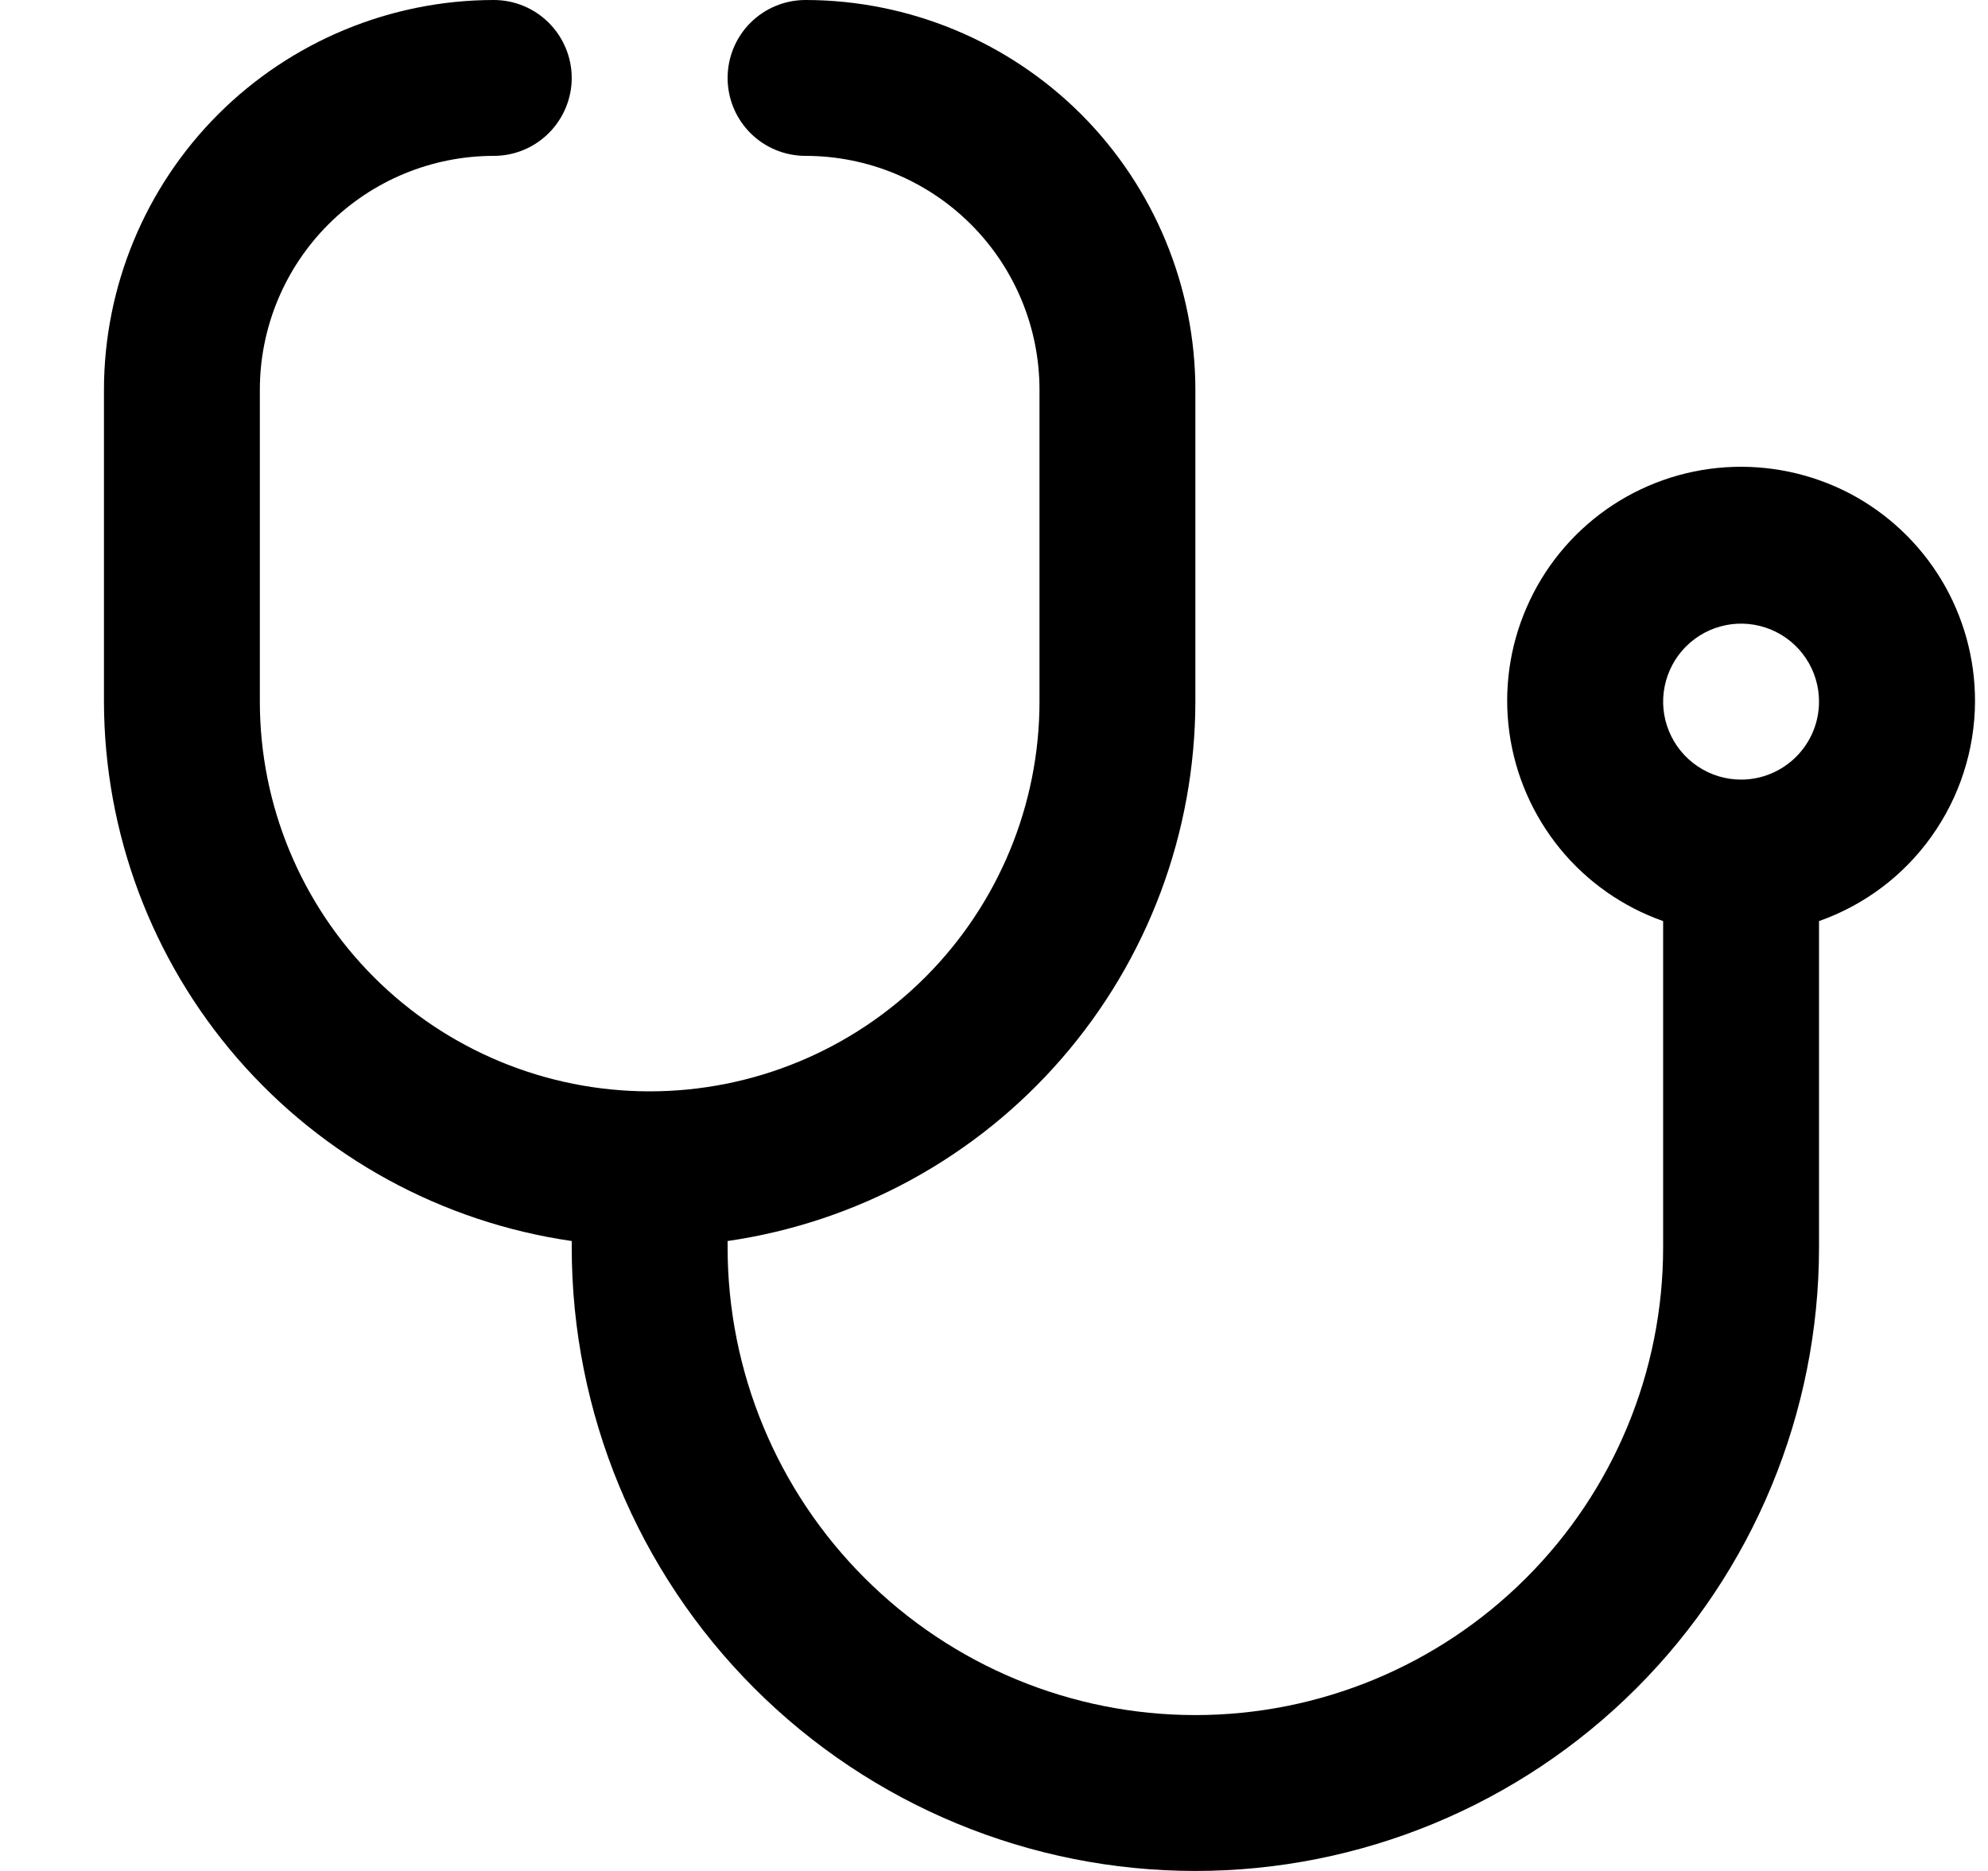 <svg width="17" height="16" viewBox="0 0 17 16" fill="none" xmlns="http://www.w3.org/2000/svg">
<g clip-path="url(#clip0_483_13684)">
<path d="M16.889 6C16.89 5.633 16.791 5.273 16.601 4.958C16.411 4.644 16.139 4.388 15.814 4.218C15.488 4.049 15.122 3.972 14.756 3.996C14.39 4.02 14.037 4.145 13.737 4.356C13.437 4.568 13.201 4.857 13.055 5.194C12.908 5.53 12.857 5.901 12.907 6.264C12.957 6.628 13.107 6.971 13.338 7.255C13.57 7.54 13.876 7.755 14.222 7.877V10.667C14.222 11.727 13.801 12.745 13.05 13.495C12.3 14.245 11.283 14.667 10.222 14.667C9.161 14.667 8.144 14.245 7.394 13.495C6.643 12.745 6.222 11.727 6.222 10.667V10.613C7.331 10.452 8.346 9.898 9.08 9.051C9.815 8.204 10.22 7.121 10.222 6V3.333C10.221 2.45 9.869 1.602 9.245 0.977C8.62 0.353 7.772 0.001 6.889 0C6.712 0 6.542 0.07 6.417 0.195C6.292 0.32 6.222 0.49 6.222 0.667C6.222 0.843 6.292 1.013 6.417 1.138C6.542 1.263 6.712 1.333 6.889 1.333C7.419 1.333 7.928 1.544 8.303 1.919C8.678 2.294 8.889 2.803 8.889 3.333V6C8.889 6.884 8.537 7.732 7.912 8.357C7.287 8.982 6.439 9.333 5.555 9.333C4.671 9.333 3.823 8.982 3.198 8.357C2.573 7.732 2.222 6.884 2.222 6V3.333C2.222 2.803 2.433 2.294 2.808 1.919C3.183 1.544 3.692 1.333 4.222 1.333C4.399 1.333 4.568 1.263 4.693 1.138C4.818 1.013 4.889 0.843 4.889 0.667C4.889 0.49 4.818 0.32 4.693 0.195C4.568 0.07 4.399 0 4.222 0C3.338 0.001 2.491 0.353 1.866 0.977C1.241 1.602 0.89 2.45 0.889 3.333L0.889 6C0.891 7.121 1.296 8.204 2.03 9.051C2.765 9.898 3.779 10.452 4.889 10.613V10.667C4.889 12.081 5.451 13.438 6.451 14.438C7.451 15.438 8.808 16 10.222 16C11.636 16 12.993 15.438 13.993 14.438C14.993 13.438 15.555 12.081 15.555 10.667V7.877C15.944 7.74 16.281 7.486 16.519 7.15C16.758 6.814 16.887 6.412 16.889 6ZM14.889 6.667C14.757 6.667 14.628 6.628 14.518 6.554C14.409 6.481 14.323 6.377 14.273 6.255C14.222 6.133 14.209 5.999 14.235 5.87C14.261 5.741 14.324 5.622 14.417 5.529C14.511 5.435 14.629 5.372 14.759 5.346C14.888 5.32 15.022 5.334 15.144 5.384C15.266 5.435 15.37 5.52 15.443 5.63C15.516 5.739 15.555 5.868 15.555 6C15.555 6.177 15.485 6.346 15.36 6.471C15.235 6.596 15.066 6.667 14.889 6.667Z" fill="black"/>
</g>
<defs>
<clipPath id="clip0_483_13684">
<rect width="16" height="16" fill="white" transform="translate(0.889)"/>
</clipPath>
</defs>
</svg>
